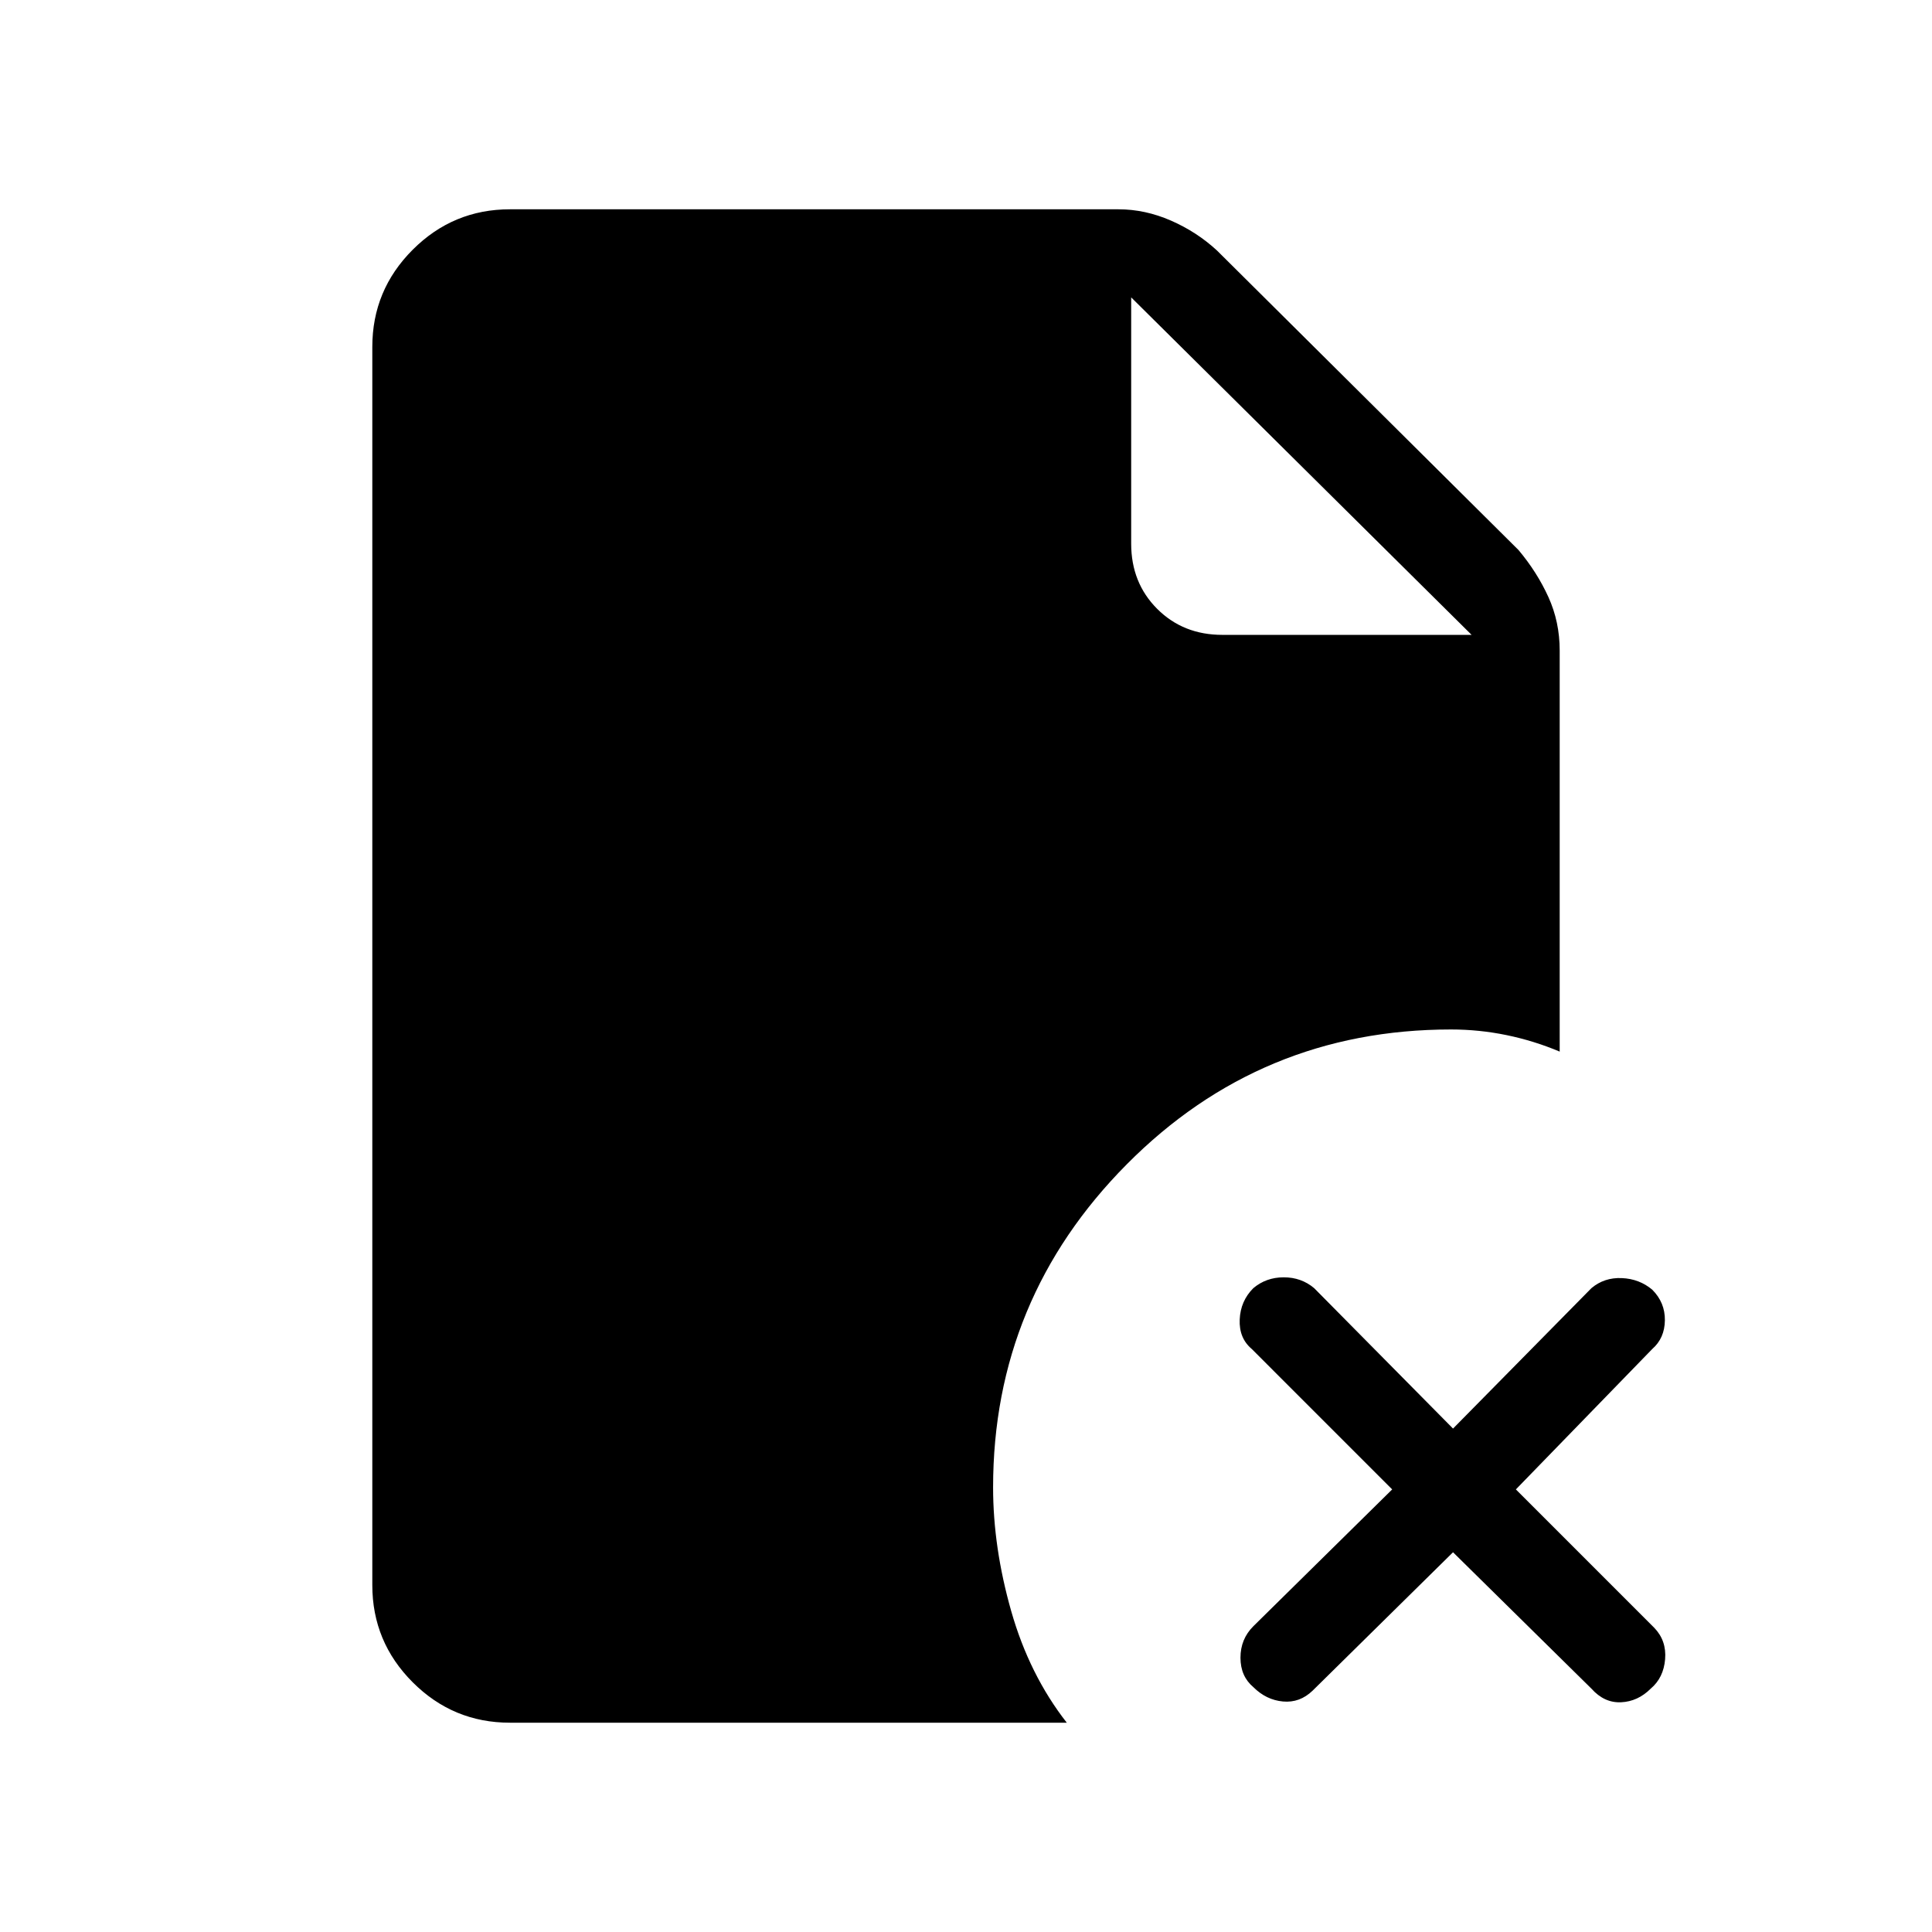 <svg xmlns="http://www.w3.org/2000/svg" height="48" viewBox="0 96 960 960" width="48"><path d="M731.231 411.462 562.077 243.769v122.385q0 19.461 12.923 32.385 12.923 12.923 32.385 12.923h123.846ZM722 867.308l-69.769 68.769q-6.385 6.154-14.731 5.385-8.346-.77-14.731-7.154-6.384-5.385-6.384-14.616t6.384-15.615l69-68L622 766.308q-6.385-5.385-6-14.616.385-9.231 6.769-15.615 6.385-5.385 15.116-5.385 8.73 0 15.115 5.385l69 69.769 68.769-69.769q6.385-5.385 15.116-5 8.73.384 15.115 5.769 6.385 6.385 6.269 15.231-.115 8.846-6.269 14.231l-67.769 69.769L822 904.846q6.154 6.385 5.385 15.616-.77 9.23-7.154 14.615-6.385 6.385-14.731 6.769-8.346.385-14.731-6.769L722 867.308ZM253.384 952q-28.23 0-48.307-20.077T185 883.616V268.384q0-28.23 20.077-48.307T253.384 200h302.385q13.231 0 26.077 5.615 12.846 5.616 22.846 14.846l149.847 148.847q9.23 11 14.846 23.346Q775 405 775 419.231v199.308q-12.769-5.385-26.385-8.193Q735 607.539 721 607.539q-94.615 0-161.077 66.961-66.461 66.962-66.461 160.577 0 29.846 9 61.462 9 31.615 27.615 55.461H253.384Z"/></svg>